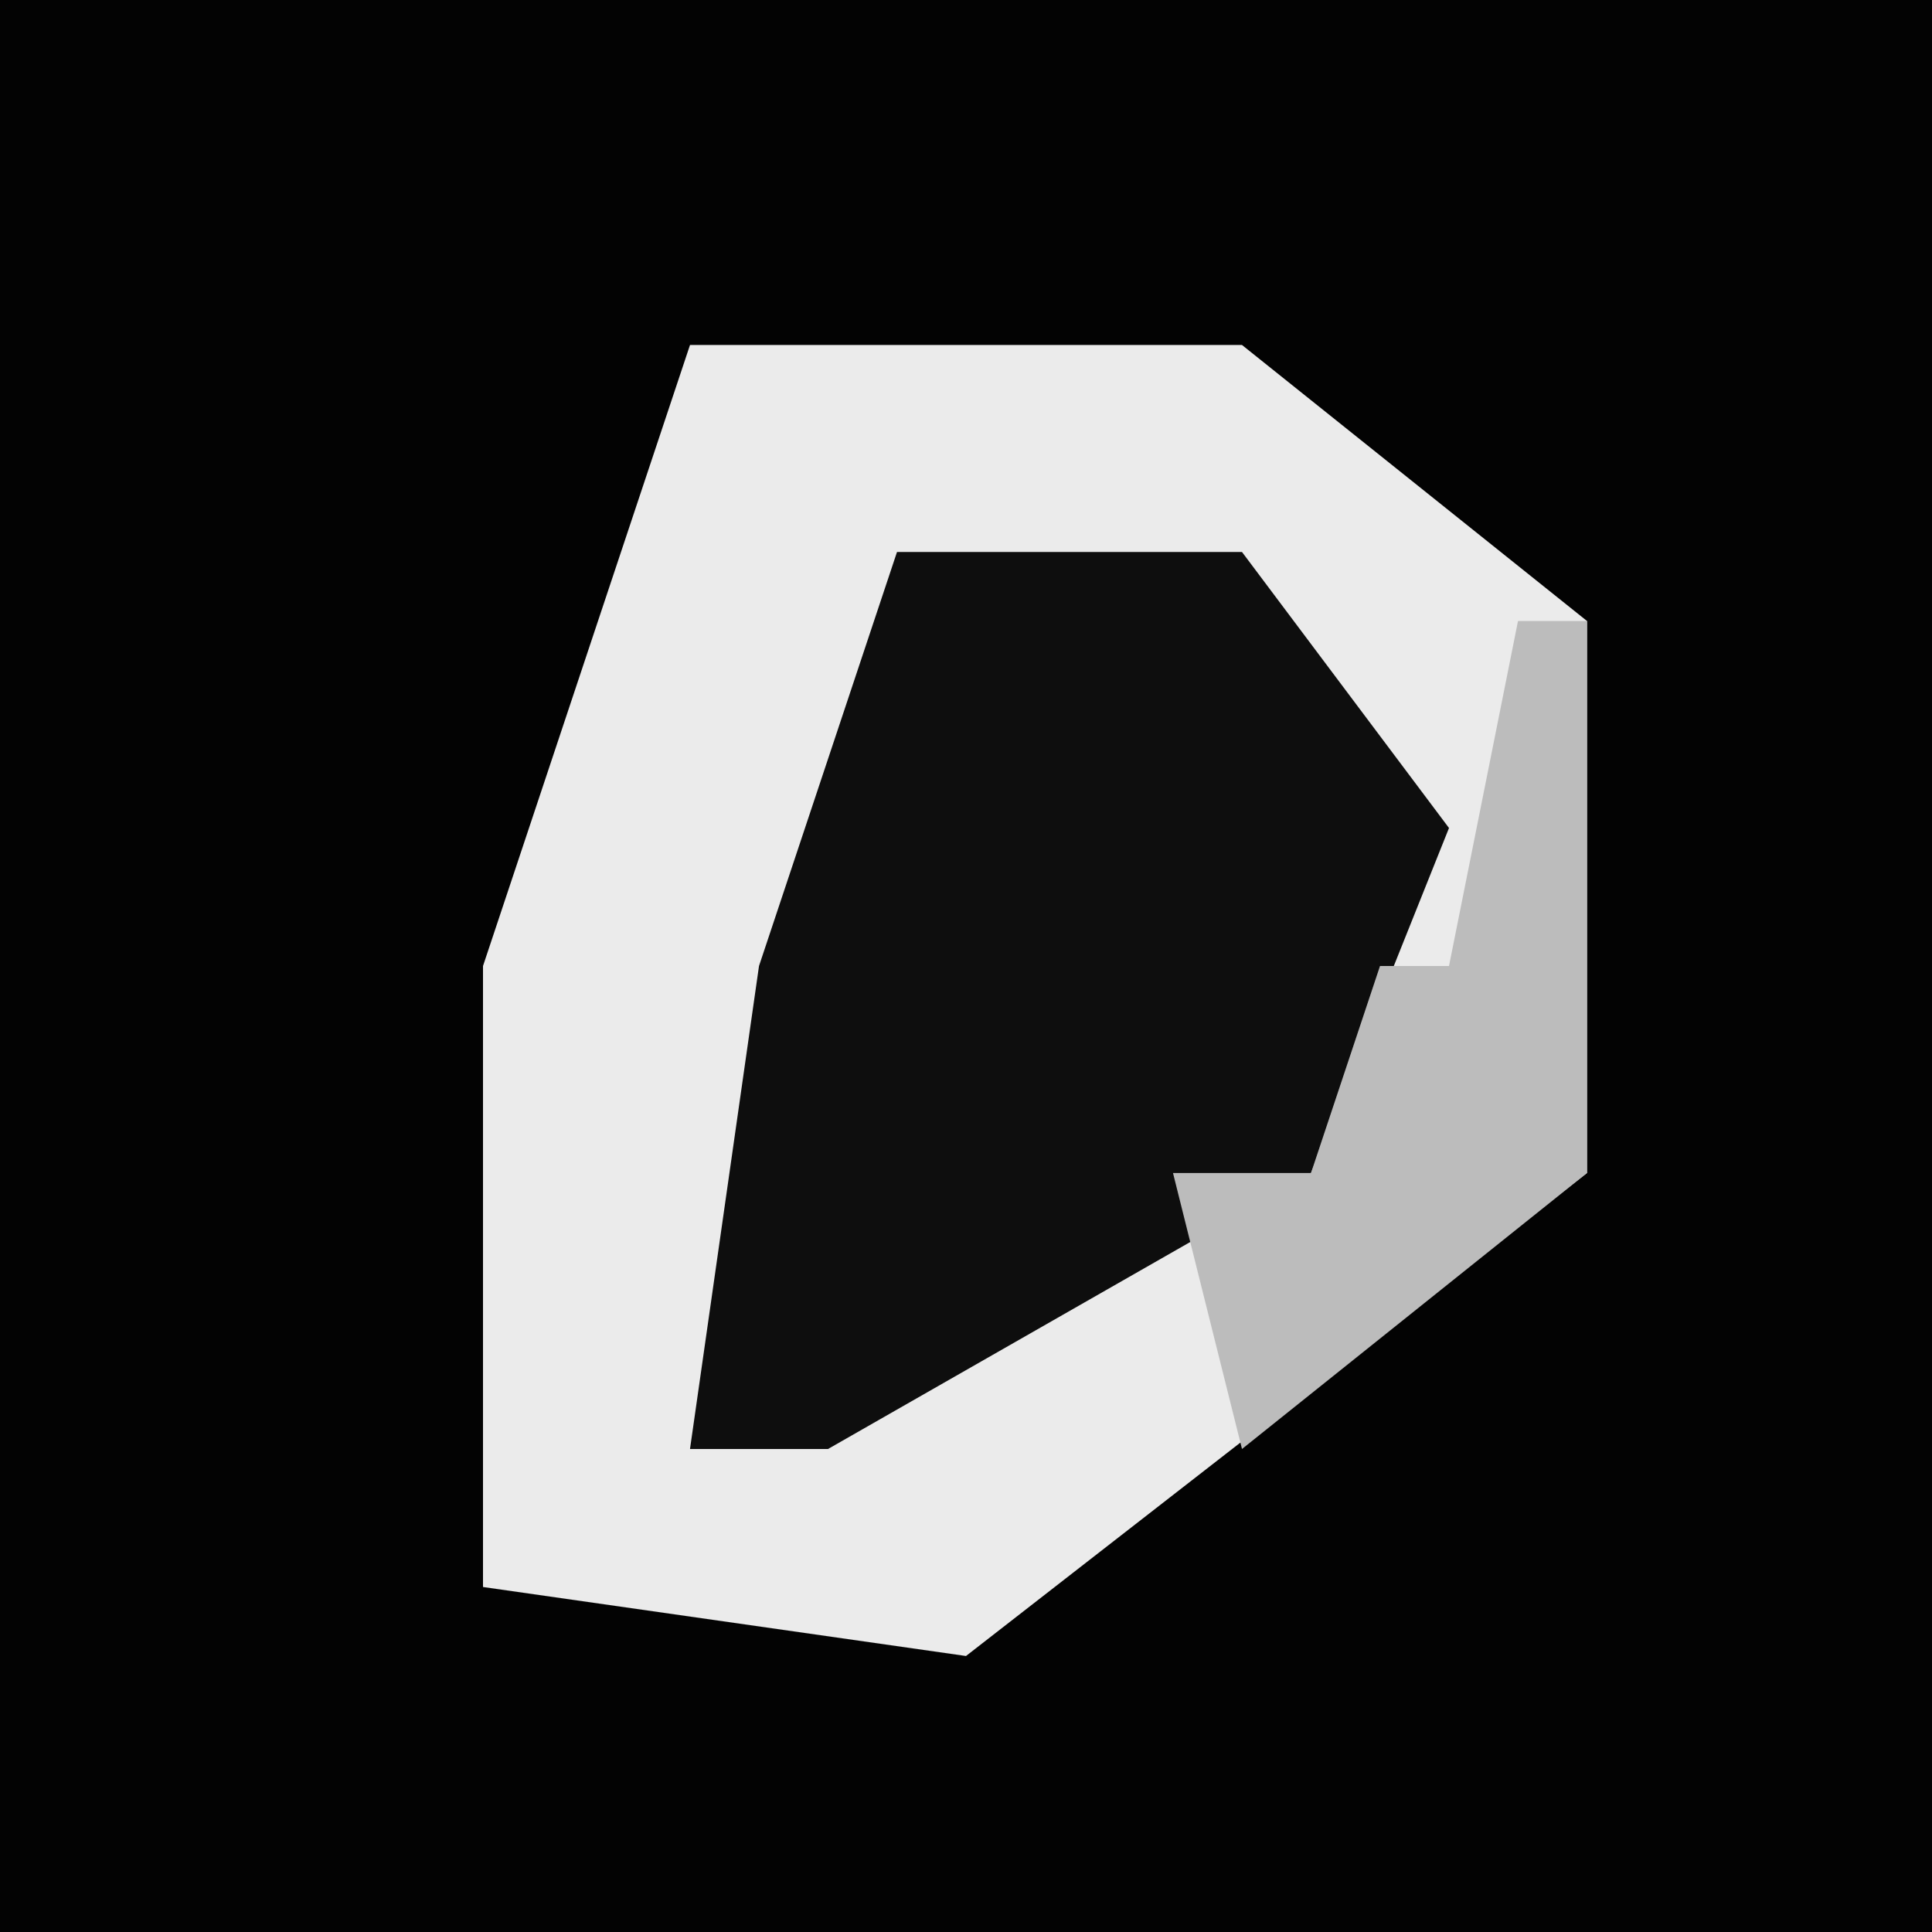 <?xml version="1.0" encoding="UTF-8"?>
<svg version="1.1" xmlns="http://www.w3.org/2000/svg" width="28" height="28">
<path d="M0,0 L28,0 L28,28 L0,28 Z " fill="#030303" transform="translate(0,0)"/>
<path d="M0,0 L8,0 L13,4 L13,12 L4,19 L-3,18 L-3,9 Z " fill="#EBEBEB" transform="translate(10,5)"/>
<path d="M0,0 L5,0 L8,4 L6,9 L-1,13 L-3,13 L-2,6 Z " fill="#0E0E0E" transform="translate(13,8)"/>
<path d="M0,0 L1,0 L1,8 L-4,12 L-5,8 L-3,8 L-2,5 L-1,5 Z " fill="#BCBCBC" transform="translate(22,9)"/>
</svg>
